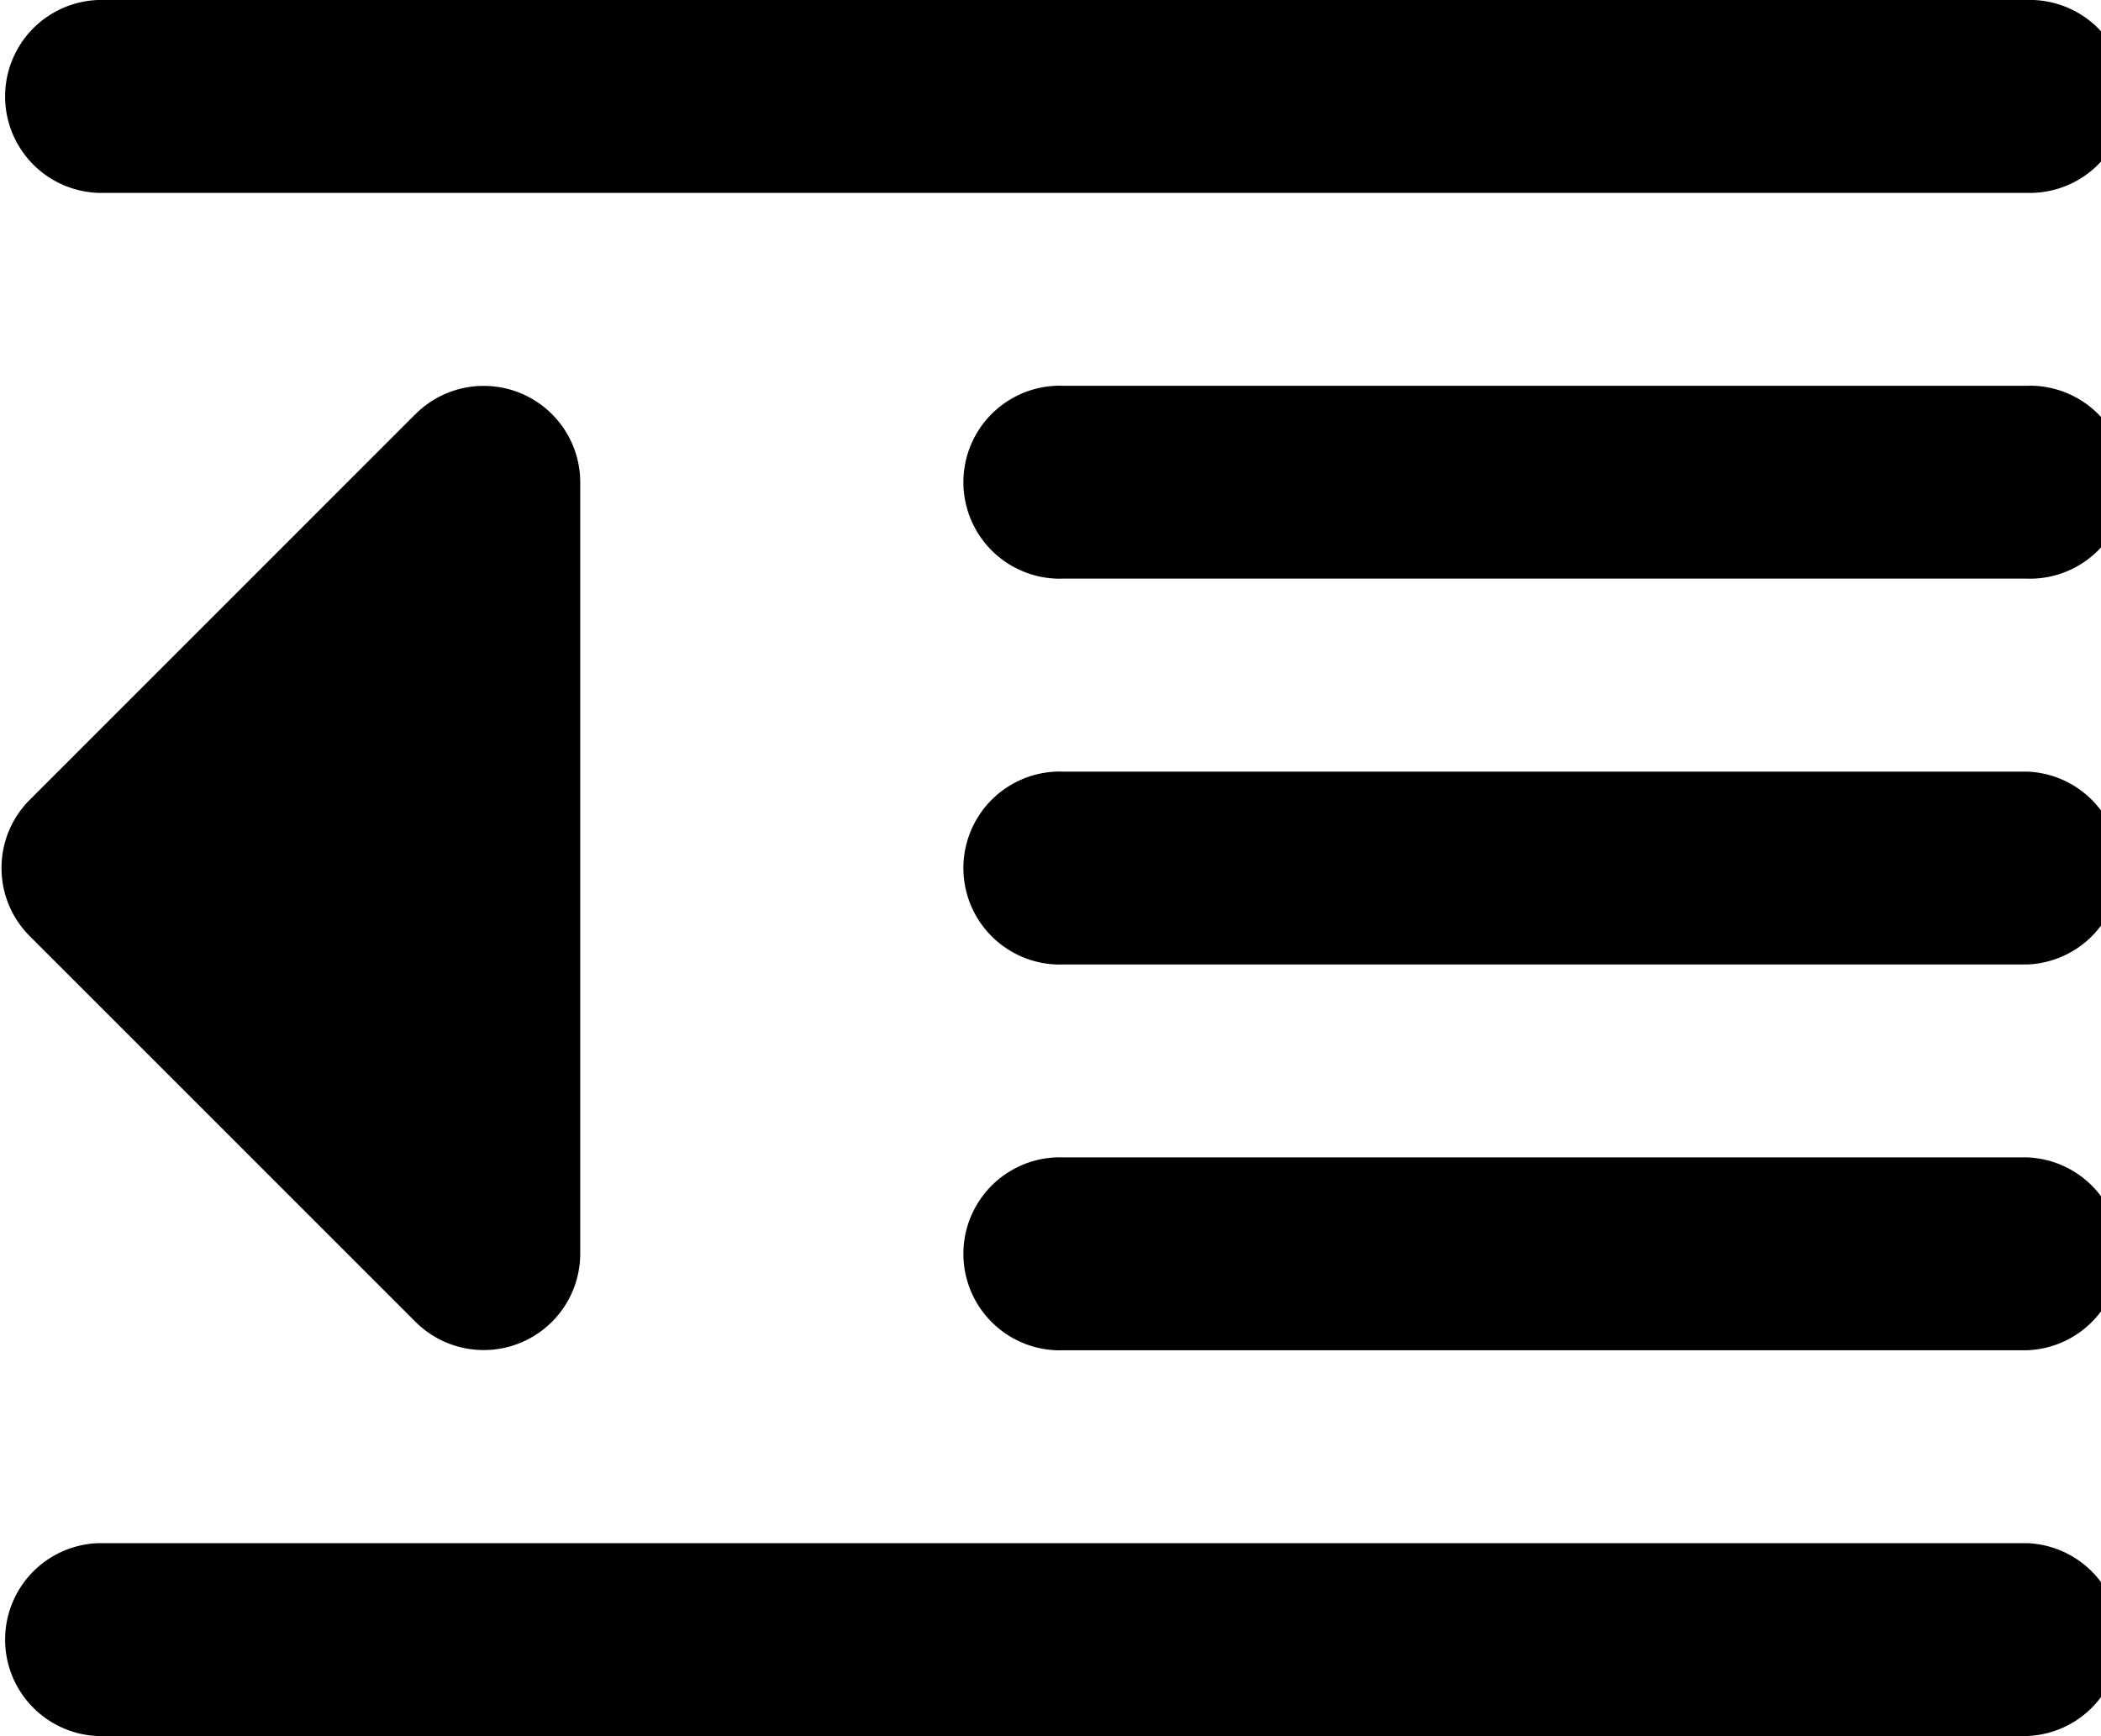 <svg xmlns="http://www.w3.org/2000/svg" xmlns:xlink="http://www.w3.org/1999/xlink" aria-hidden="true" role="img" class="iconify iconify--fontisto" width="1.21em" height="1em" preserveAspectRatio="xMidYMid meet" viewBox="0 0 29 24"><path fill="currentColor" d="M27.999 21.333H1.334a1.334 1.334 0 0 0-.002 2.666h26.667a1.334 1.334 0 0 0 .002-2.666zm0-5.333H14.667l-.037-.001a1.334 1.334 0 1 0 0 2.668l.039-.001h-.002H28A1.334 1.334 0 0 0 28.002 16H28zm0-5.333H14.667l-.037-.001a1.334 1.334 0 1 0 0 2.668l.039-.001h-.002H28a1.334 1.334 0 0 0 .002-2.666H28zM1.334 2.666h26.665l.037.001a1.334 1.334 0 1 0 0-2.668L27.997 0h.002H1.334a1.334 1.334 0 0 0-.002 2.666h.002zm26.665 2.667H14.667l-.037-.001a1.334 1.334 0 1 0 0 2.668l.039-.001h-.002H28l.037.001a1.334 1.334 0 1 0 0-2.668l-.039.001H28zm-22.275.39L.391 11.057c-.241.241-.39.574-.39.942s.149.701.39.942l5.333 5.333A1.334 1.334 0 0 0 8 17.332V6.666a1.334 1.334 0 0 0-2.276-.942z"></path></svg>